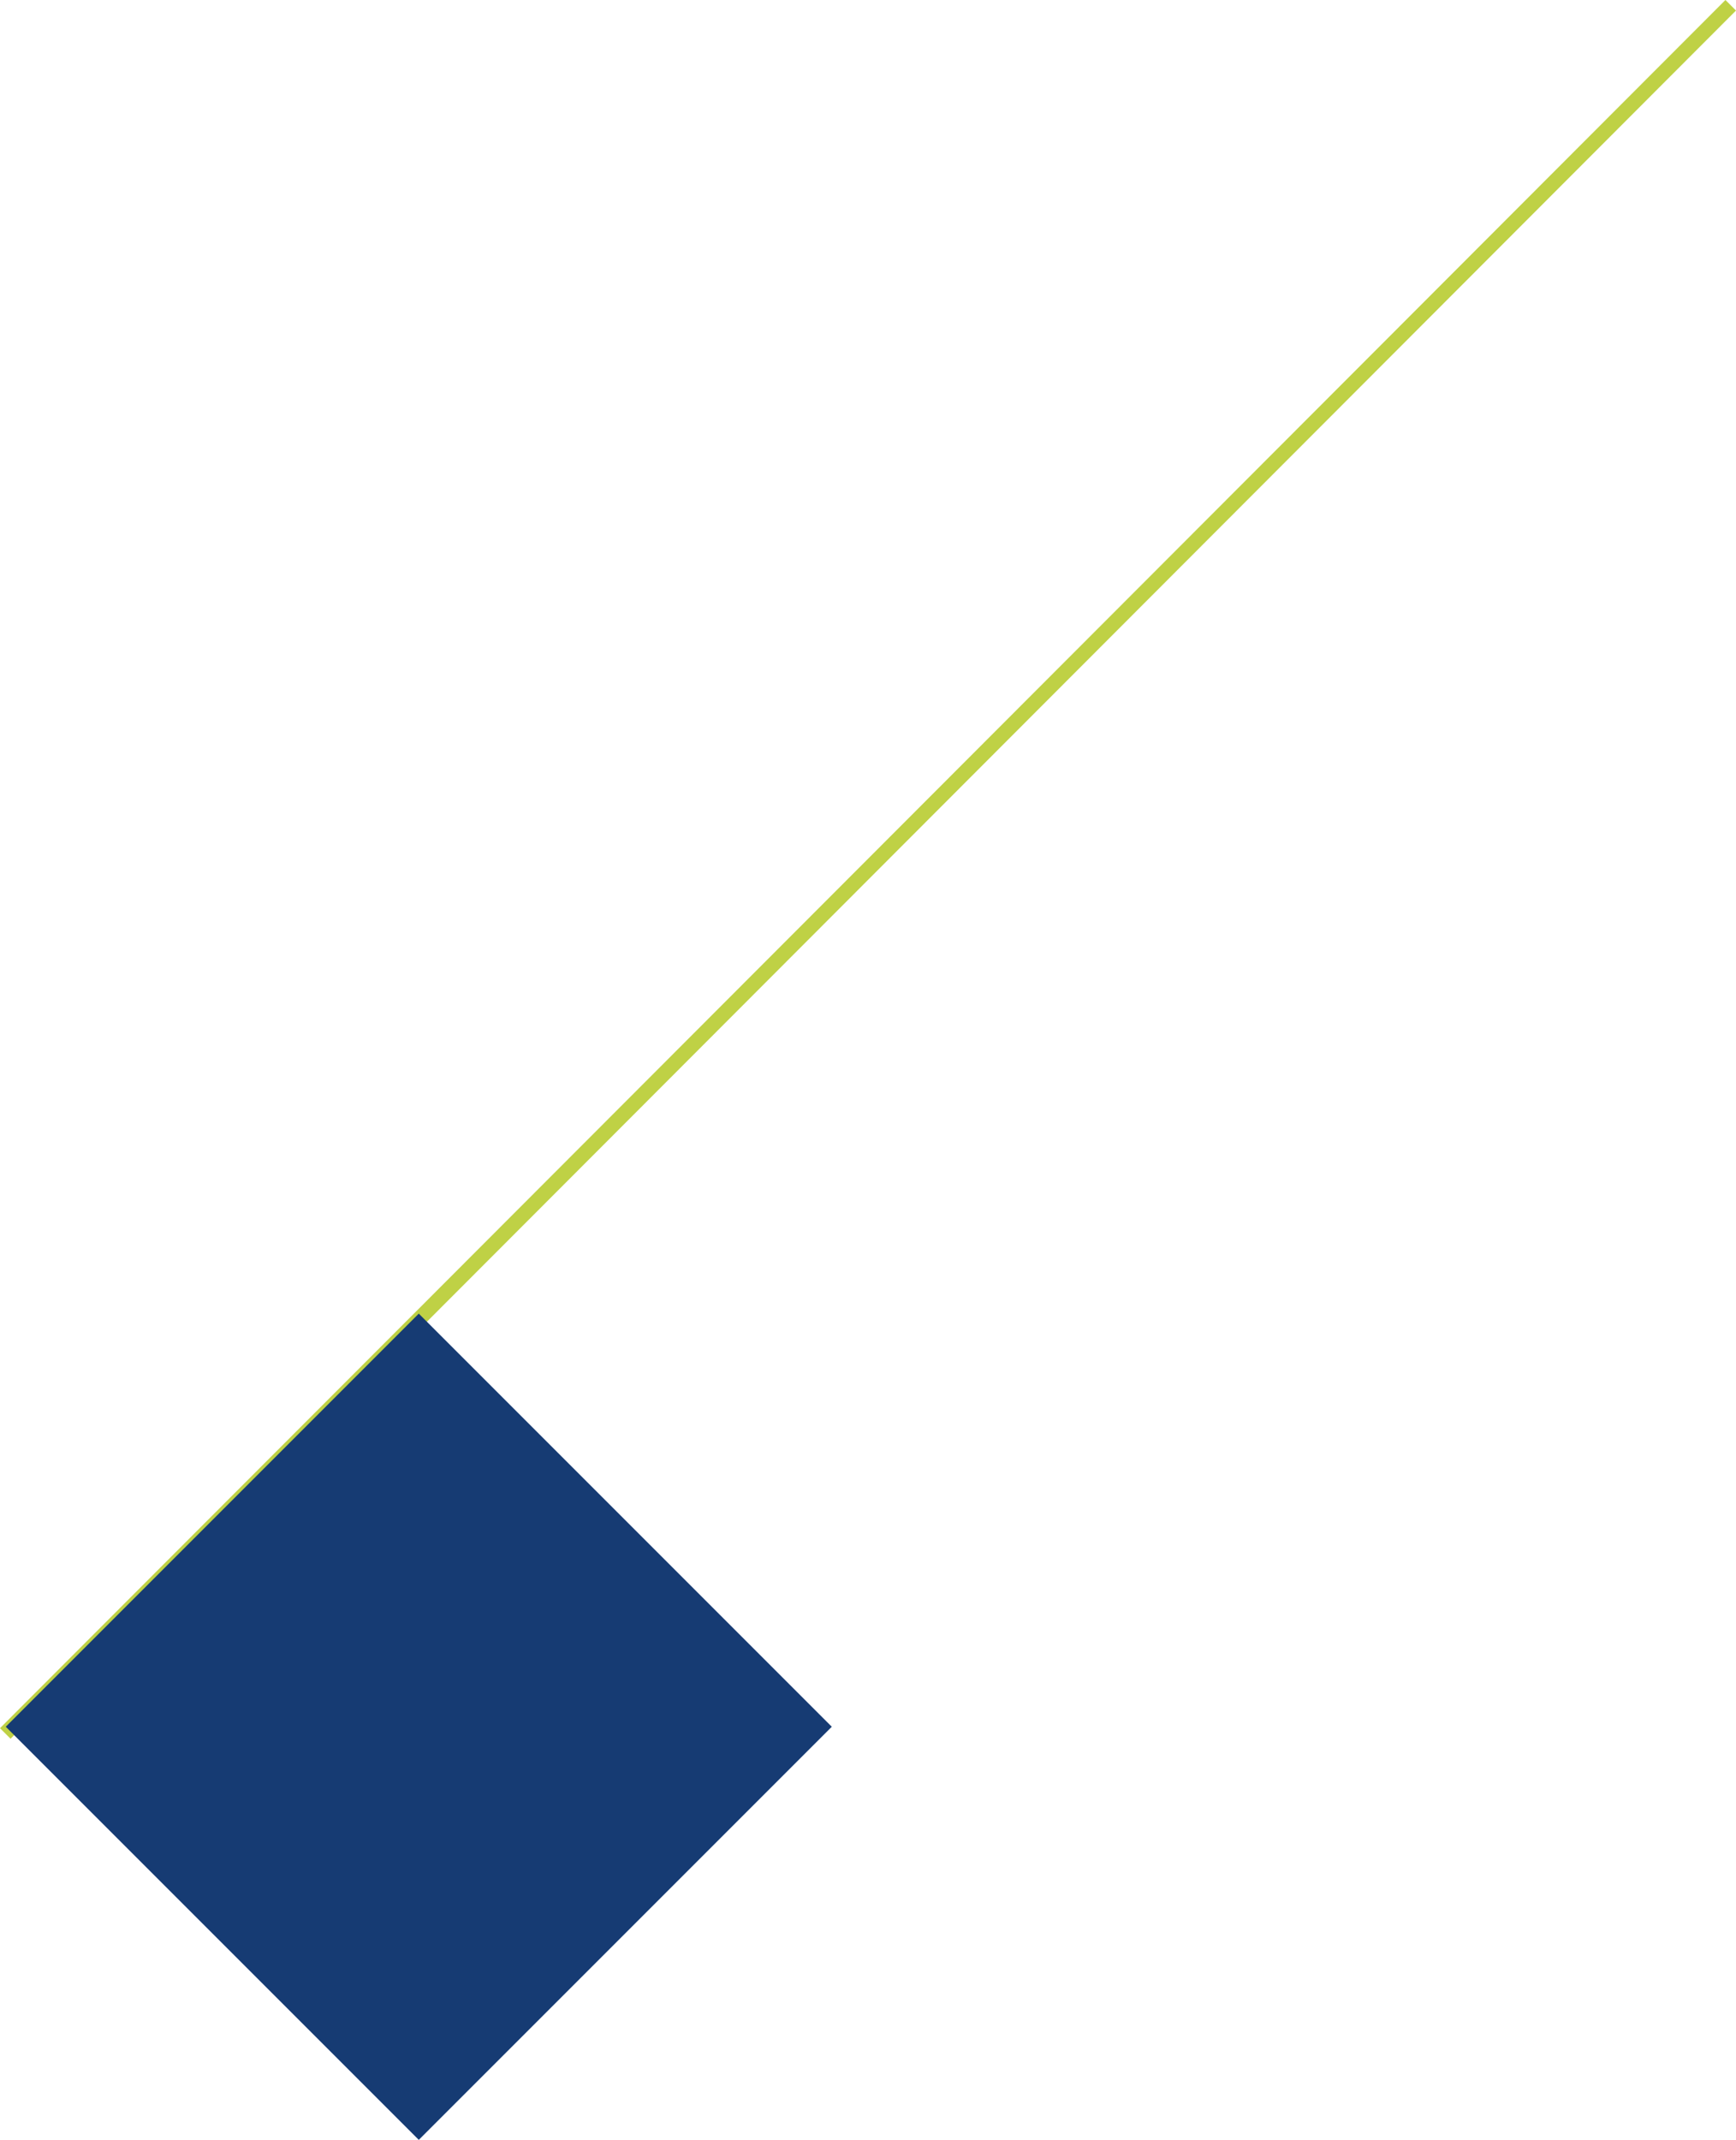 <svg xmlns="http://www.w3.org/2000/svg" width="174.468" height="215.001" viewBox="0 0 174.468 215.001"><g transform="translate(-1192.764 -972.065)"><g transform="translate(-3148.236 -2899.758)"><line y1="173.639" x2="173.407" transform="translate(4341.53 3872.352)" fill="none" stroke="#bfd145" stroke-miterlimit="10" stroke-width="1.5"/></g><g transform="translate(-3148.236 -2899.758)"><path d="M4383.087,4003.808l-41.508,41.508,41.508,41.508,41.508-41.508-41.508-41.508" fill="#163b73"/></g></g></svg>